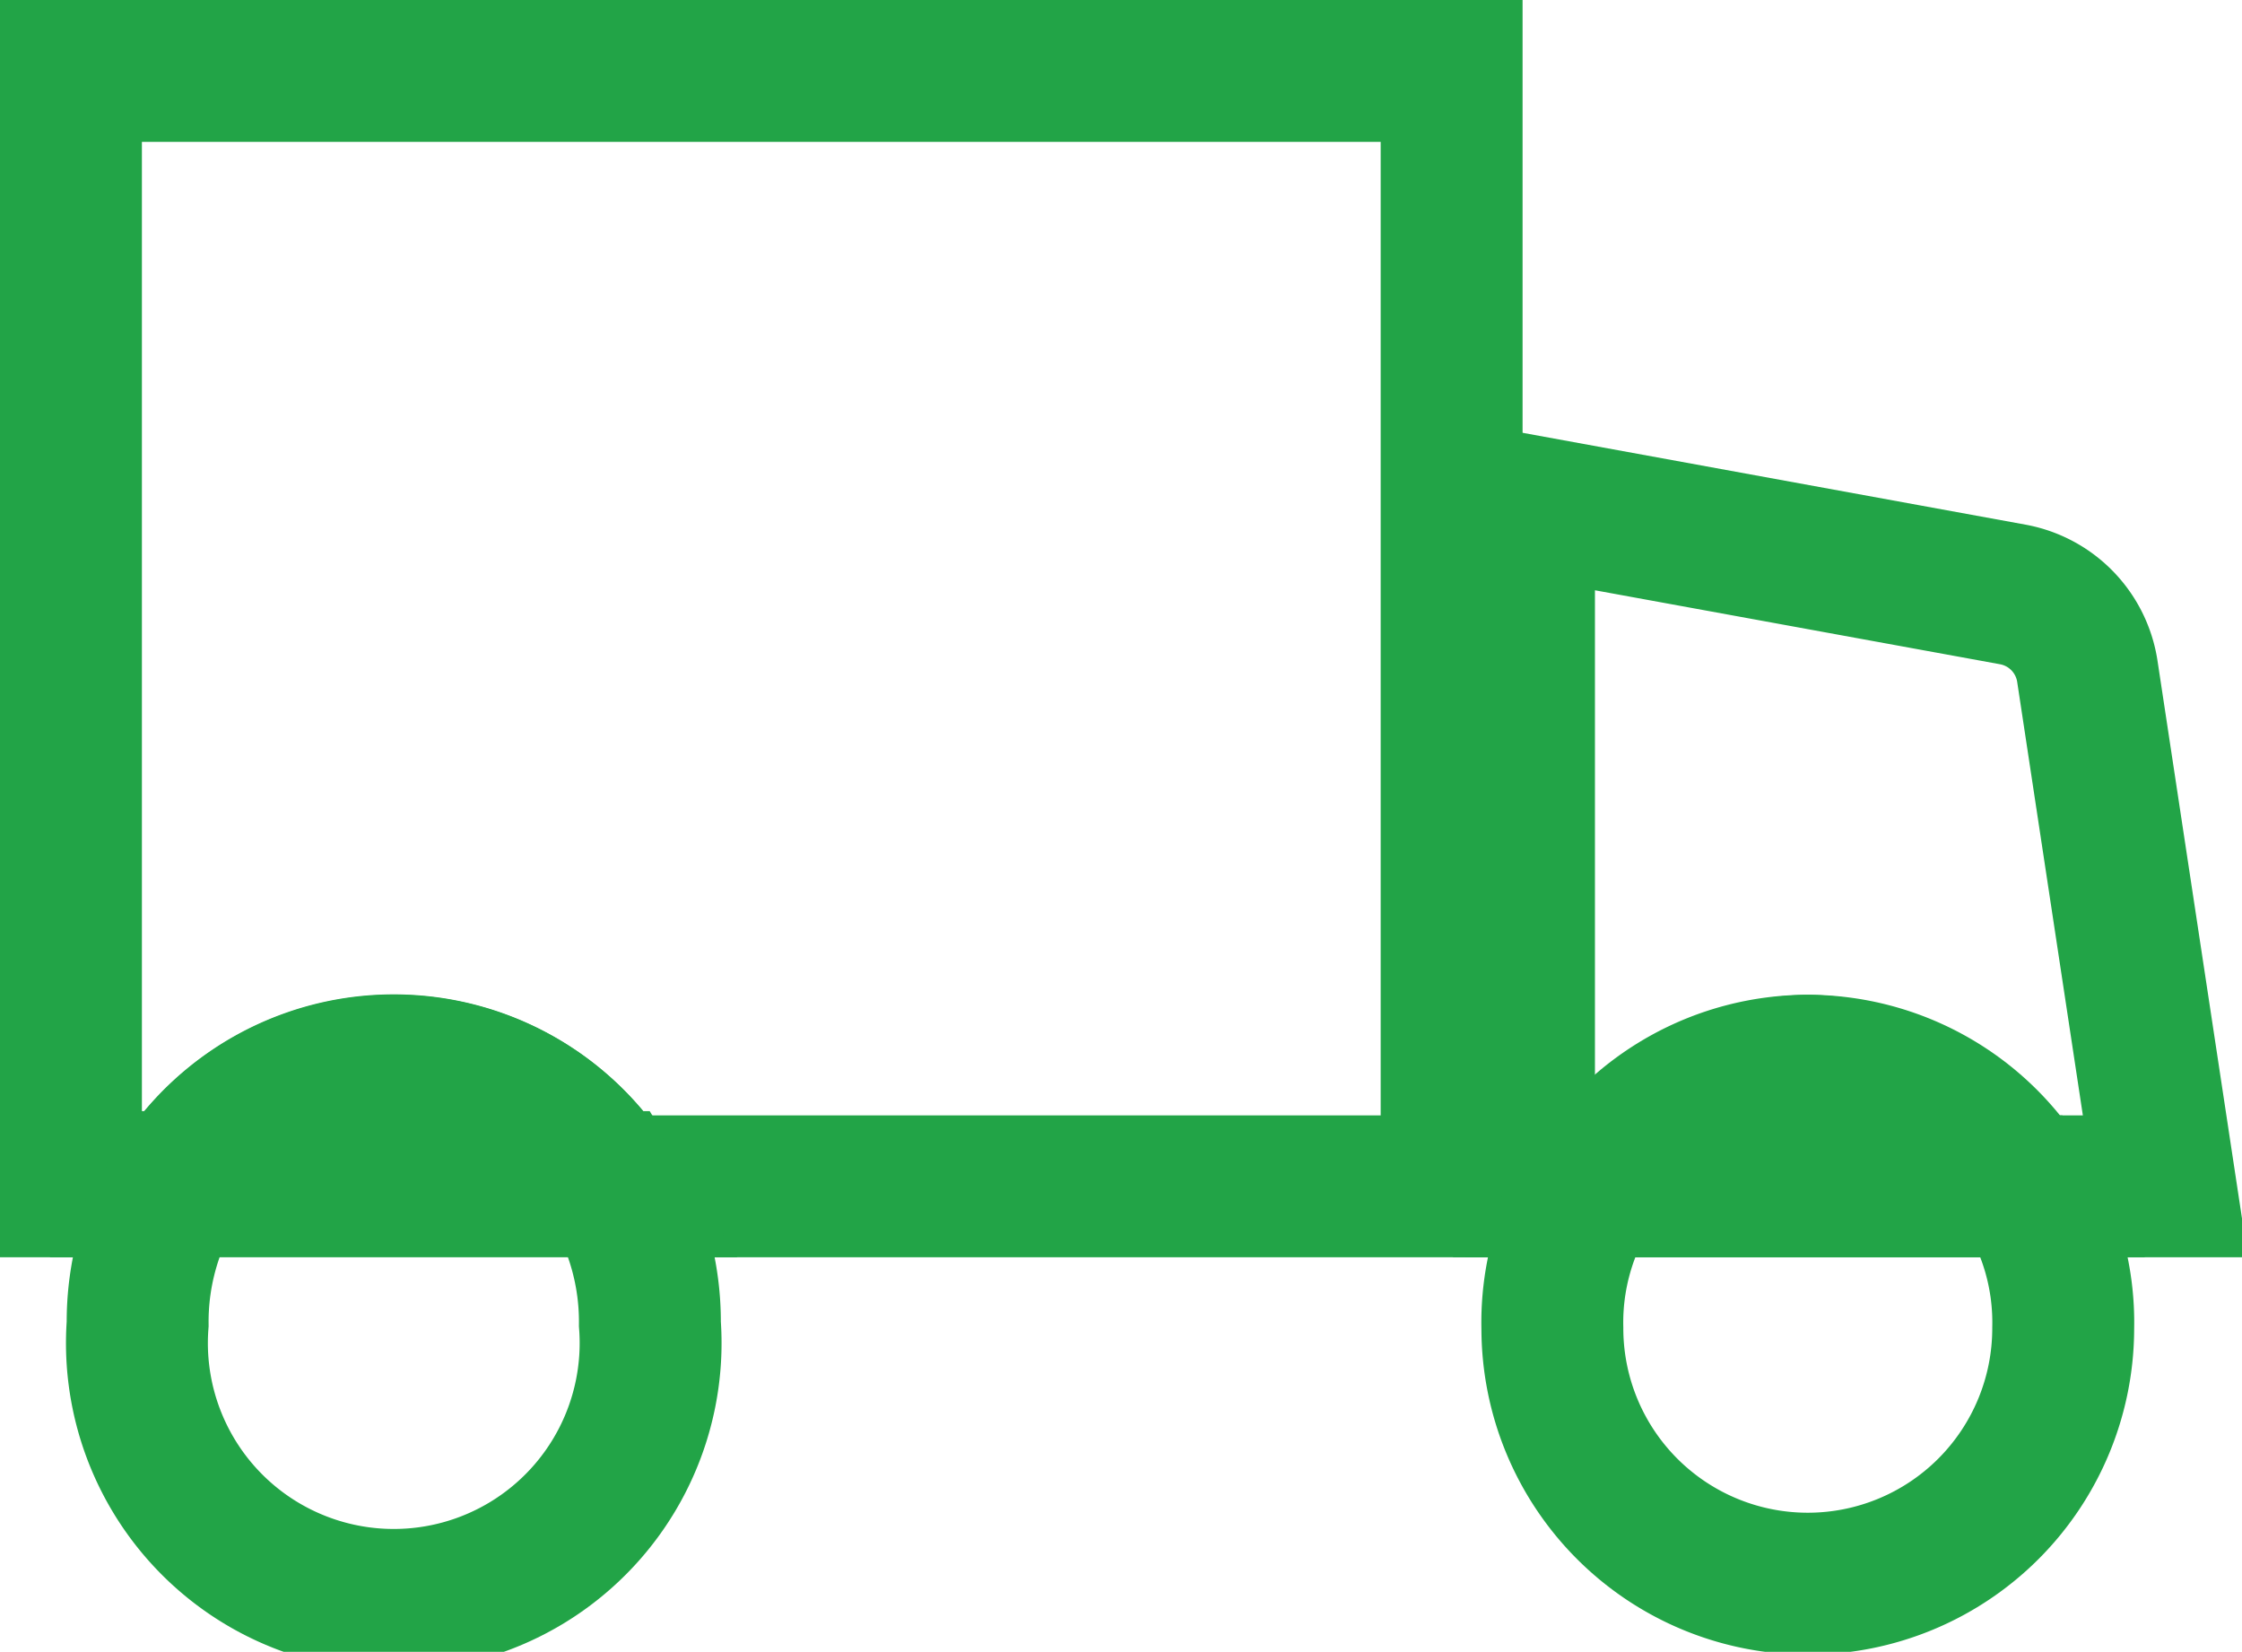 <svg id="Слой_1" data-name="Слой 1" xmlns="http://www.w3.org/2000/svg" width="15.8" height="11.64" viewBox="0 0 15.8 11.64"><defs><style>.cls-1{fill:none;stroke:#22a447;stroke-miterlimit:10;}</style></defs><path class="cls-1" d="M.64,10.54h.75a1.79,1.79,0,0,1,3.05,0h5.93V2.68H.64Z" transform="translate(-0.14 -2.18)"/><path class="cls-1" d="M12.88,9.69a1.79,1.79,0,0,1,1.52.85h1l-.55-3.63a.65.65,0,0,0-.52-.54l-3.45-.63v4.8h.52A1.79,1.79,0,0,1,12.88,9.69Z" transform="translate(-0.14 -2.18)"/><path class="cls-1" d="M1.11,11.51a1.81,1.81,0,1,0,3.61,0,1.87,1.87,0,0,0-.28-1H1.39A1.87,1.87,0,0,0,1.11,11.51Z" transform="translate(-0.14 -2.18)"/><path class="cls-1" d="M2.92,9.69a1.8,1.8,0,0,0-1.53.85H4.44A1.79,1.79,0,0,0,2.92,9.69Z" transform="translate(-0.14 -2.18)"/><path class="cls-1" d="M11.36,10.54a1.78,1.78,0,0,0-.28,1,1.8,1.8,0,1,0,3.6,0,1.78,1.78,0,0,0-.28-1Z" transform="translate(-0.14 -2.18)"/><path class="cls-1" d="M12.88,9.69a1.79,1.79,0,0,0-1.52.85h3A1.79,1.79,0,0,0,12.88,9.69Z" transform="translate(-0.14 -2.18)"/></svg>